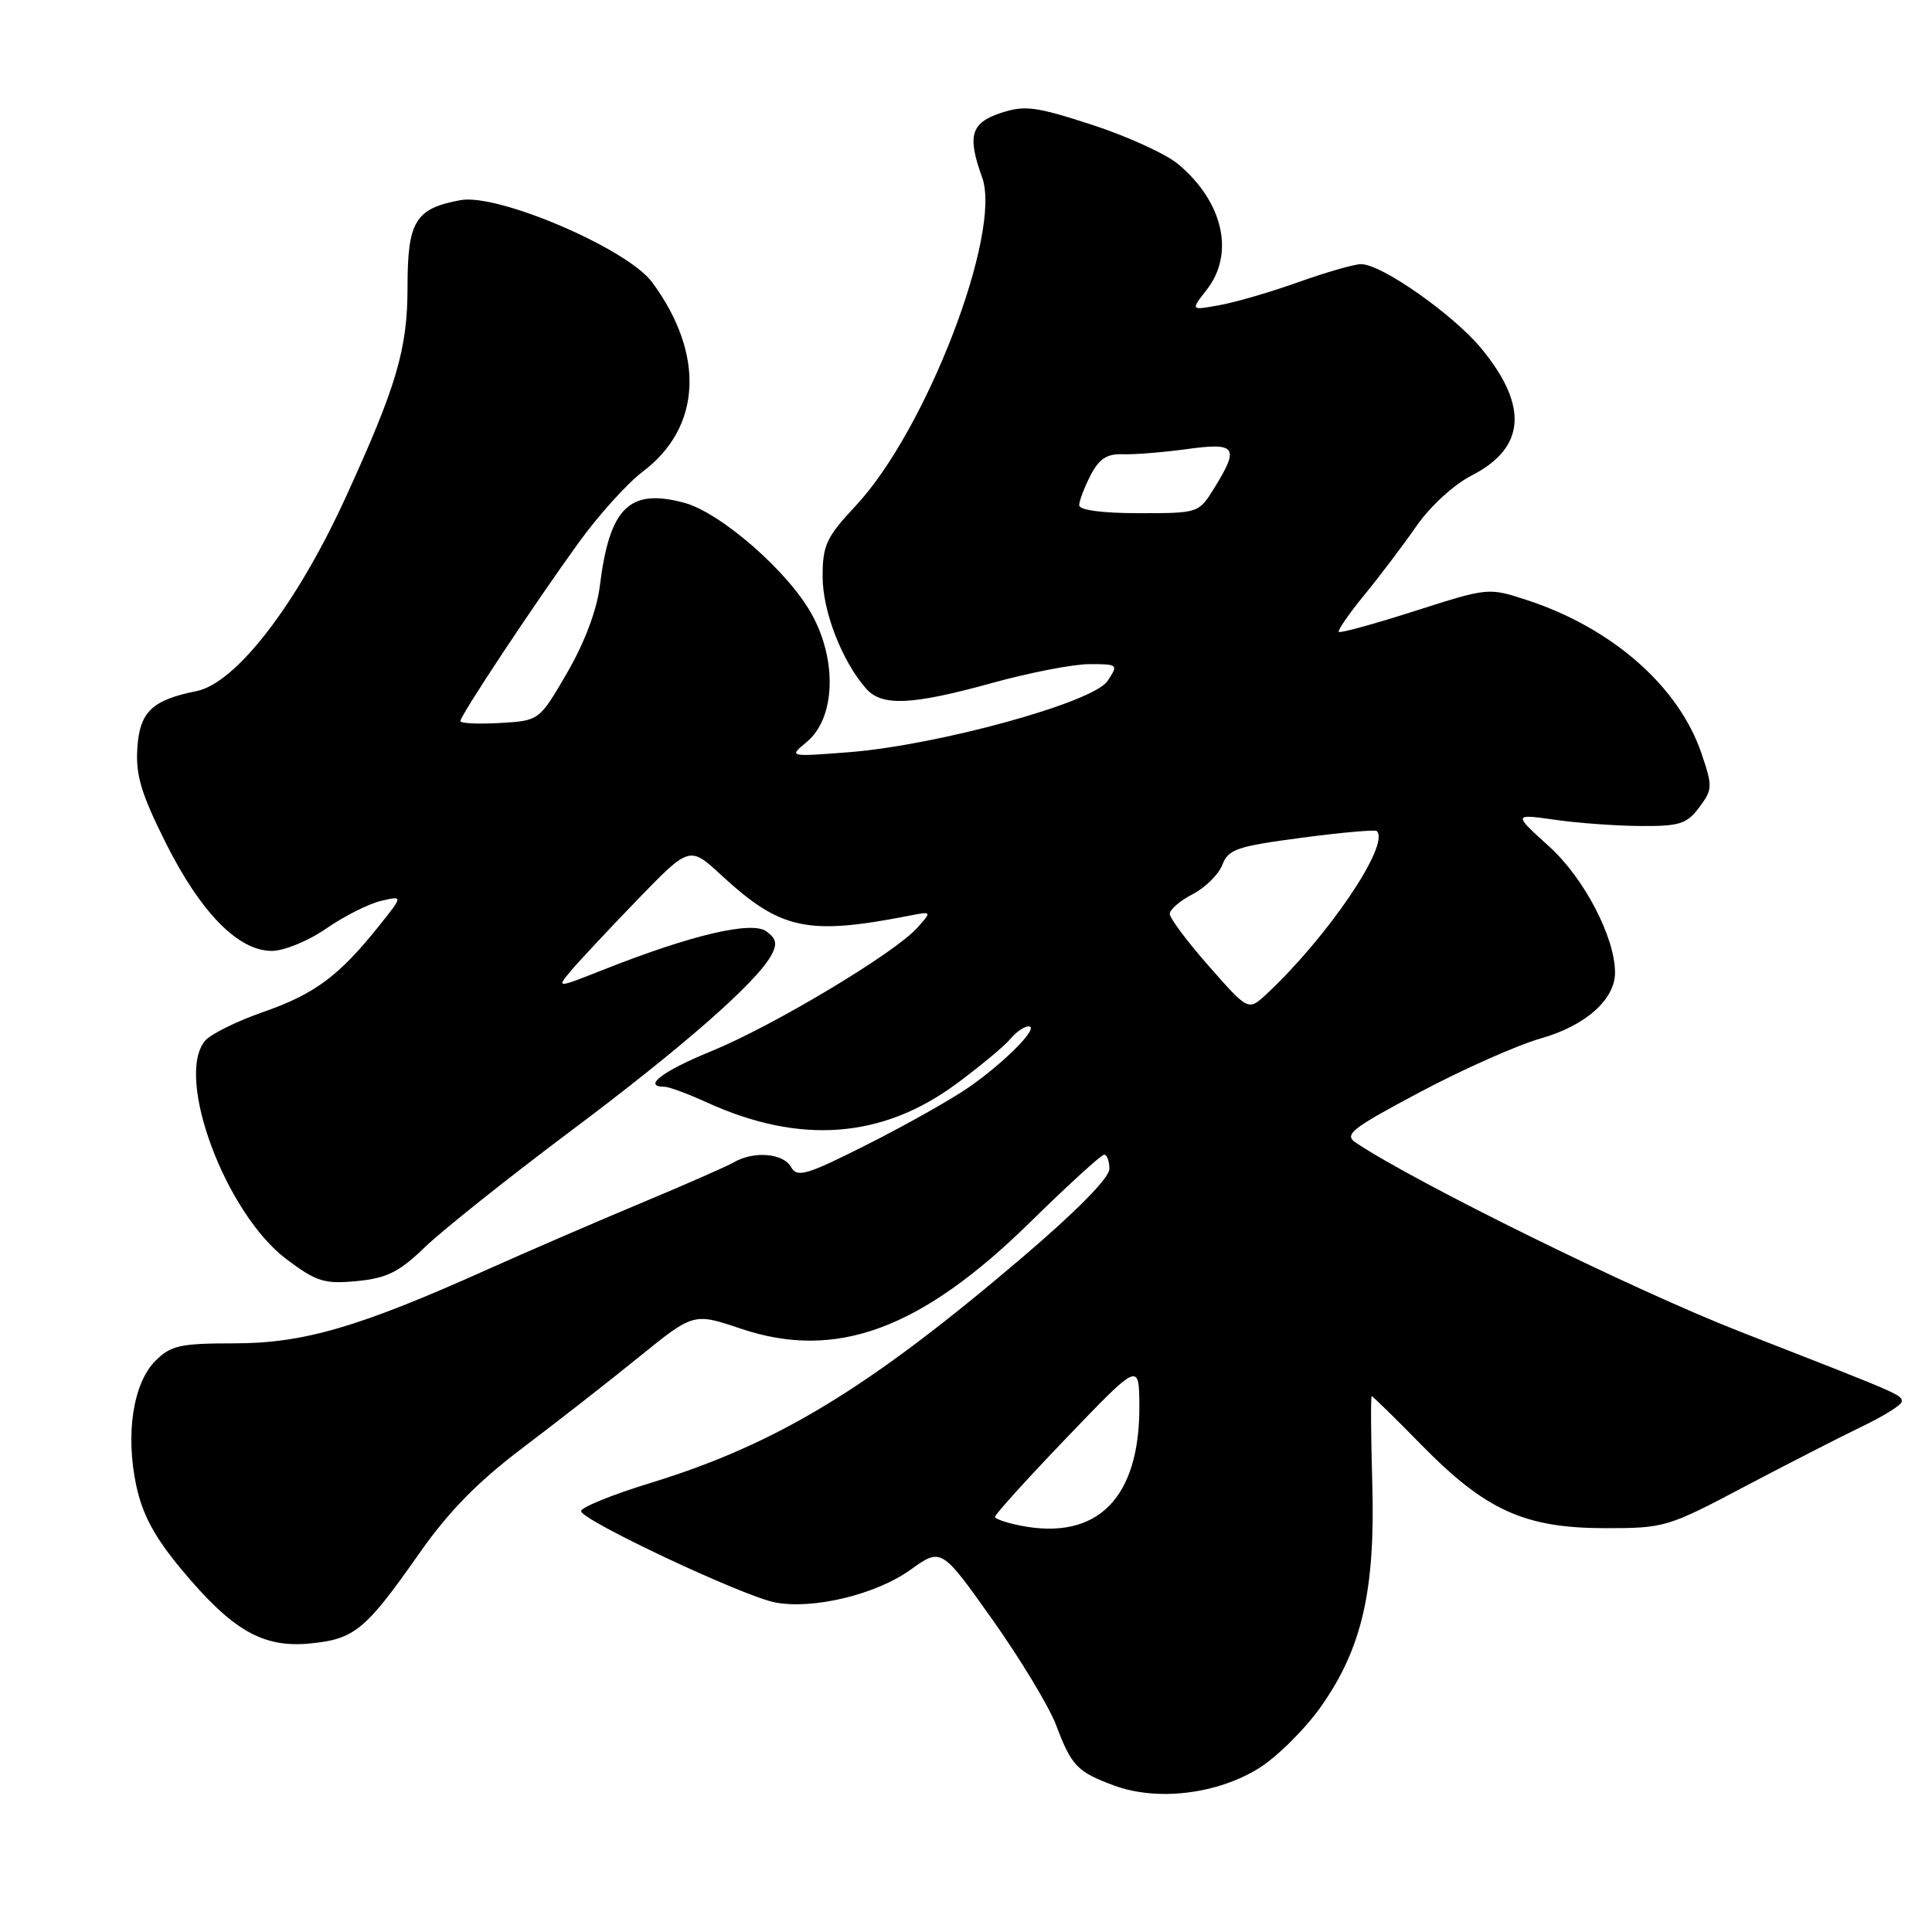 <?xml version="1.0" encoding="UTF-8" standalone="no"?>
<!DOCTYPE svg PUBLIC "-//W3C//DTD SVG 1.1//EN" "http://www.w3.org/Graphics/SVG/1.1/DTD/svg11.dtd" >
<svg xmlns="http://www.w3.org/2000/svg" xmlns:xlink="http://www.w3.org/1999/xlink" version="1.1" viewBox="0 0 256 256">
 <g >
 <path fill="currentColor"
d=" M 166.79 234.31 C 169.27 232.76 173.02 229.03 175.13 226.00 C 180.51 218.29 182.25 210.62 181.83 196.40 C 181.65 190.13 181.62 185.00 181.76 185.00 C 181.90 185.00 184.89 187.93 188.40 191.51 C 196.85 200.12 202.01 202.47 212.61 202.49 C 220.53 202.50 220.98 202.37 231.11 197.01 C 236.83 194.00 243.86 190.40 246.74 189.01 C 249.62 187.63 251.98 186.15 251.99 185.73 C 252.00 184.81 252.14 184.87 230.50 176.42 C 216.59 170.99 187.61 156.73 179.67 151.42 C 178.04 150.34 179.01 149.57 188.17 144.70 C 193.85 141.68 201.06 138.48 204.18 137.59 C 210.08 135.92 214.00 132.44 214.00 128.88 C 214.00 124.21 209.91 116.36 205.28 112.17 C 200.50 107.84 200.50 107.84 206.00 108.62 C 209.03 109.06 214.15 109.43 217.38 109.45 C 222.53 109.49 223.51 109.18 225.15 106.99 C 226.93 104.61 226.95 104.21 225.44 99.79 C 222.43 90.95 213.60 83.20 202.35 79.52 C 197.22 77.84 197.19 77.85 187.48 80.96 C 182.12 82.67 177.59 83.92 177.40 83.73 C 177.21 83.55 178.73 81.34 180.78 78.84 C 182.83 76.34 185.94 72.22 187.70 69.69 C 189.50 67.09 192.67 64.19 194.99 63.01 C 202.12 59.37 202.57 53.84 196.33 46.23 C 192.63 41.72 183.08 35.00 180.35 35.00 C 179.47 35.00 175.76 36.06 172.12 37.36 C 168.48 38.66 163.76 40.05 161.62 40.43 C 157.75 41.14 157.75 41.14 159.87 38.43 C 163.64 33.64 162.11 26.79 156.14 21.77 C 154.53 20.41 149.38 18.06 144.71 16.54 C 137.24 14.11 135.78 13.92 132.61 14.97 C 128.64 16.28 128.14 17.99 130.14 23.51 C 132.79 30.85 122.72 57.04 113.40 67.00 C 109.50 71.18 109.00 72.23 109.00 76.39 C 109.00 81.00 111.56 87.60 114.77 91.25 C 116.85 93.62 120.83 93.44 131.49 90.49 C 136.44 89.12 142.23 88.00 144.36 88.00 C 148.16 88.00 148.21 88.05 146.75 90.24 C 144.87 93.08 124.31 98.74 112.50 99.67 C 104.50 100.29 104.50 100.29 106.88 98.33 C 110.68 95.20 110.98 87.55 107.54 81.35 C 104.41 75.70 95.45 67.89 90.63 66.61 C 83.38 64.68 80.77 67.25 79.48 77.64 C 79.08 80.86 77.46 85.16 75.15 89.14 C 71.46 95.50 71.46 95.50 66.23 95.80 C 63.35 95.97 61.00 95.85 61.00 95.55 C 61.00 94.81 70.71 80.15 76.68 71.90 C 79.30 68.27 83.12 64.04 85.16 62.50 C 92.96 56.64 93.44 46.93 86.41 37.40 C 83.13 32.95 65.98 25.60 61.02 26.52 C 55.02 27.63 54.00 29.30 54.00 38.04 C 54.00 46.27 52.56 51.14 45.76 66.00 C 39.27 80.15 31.27 90.53 26.02 91.58 C 20.15 92.76 18.52 94.32 18.20 99.07 C 17.96 102.71 18.70 105.16 21.97 111.70 C 26.59 120.92 31.57 126.00 36.01 126.00 C 37.63 126.00 40.86 124.68 43.22 123.04 C 45.57 121.41 48.83 119.77 50.46 119.38 C 53.42 118.68 53.42 118.68 50.30 122.59 C 44.98 129.27 41.73 131.70 35.00 134.05 C 31.42 135.29 27.90 137.03 27.17 137.91 C 23.15 142.73 29.88 160.78 37.97 166.86 C 41.94 169.84 42.97 170.16 47.29 169.75 C 51.27 169.36 52.88 168.56 56.32 165.24 C 58.62 163.02 67.25 156.15 75.50 149.96 C 90.47 138.75 100.21 130.21 102.20 126.58 C 103.02 125.08 102.88 124.38 101.55 123.41 C 99.62 122.00 91.66 123.87 80.11 128.43 C 73.75 130.95 73.73 130.95 75.57 128.73 C 76.59 127.50 80.56 123.26 84.39 119.29 C 91.37 112.08 91.37 112.08 95.57 115.96 C 103.45 123.22 106.95 123.98 120.50 121.33 C 123.50 120.75 123.50 120.75 121.52 122.96 C 118.51 126.32 102.39 135.97 94.25 139.29 C 87.80 141.92 85.06 144.00 88.05 144.00 C 88.64 144.00 91.17 144.94 93.69 146.09 C 106.00 151.69 116.88 150.88 126.73 143.61 C 129.90 141.26 133.12 138.59 133.87 137.67 C 134.63 136.75 135.72 136.00 136.30 136.00 C 137.84 136.00 133.15 140.76 128.33 144.10 C 126.03 145.69 120.01 149.08 114.94 151.64 C 106.83 155.73 105.63 156.08 104.82 154.64 C 103.79 152.80 99.88 152.48 97.24 154.01 C 96.28 154.56 90.78 156.98 85.00 159.39 C 79.22 161.80 70.00 165.79 64.50 168.25 C 47.53 175.87 40.21 178.00 31.04 178.00 C 23.88 178.00 22.63 178.28 20.60 180.31 C 17.63 183.28 16.60 190.04 18.06 196.87 C 18.89 200.72 20.49 203.69 24.03 207.94 C 30.78 216.05 34.81 218.37 41.07 217.77 C 46.98 217.20 48.42 216.01 55.55 205.84 C 59.45 200.28 63.28 196.37 69.23 191.87 C 73.78 188.43 80.74 183.00 84.70 179.78 C 91.91 173.95 91.91 173.95 98.18 176.06 C 110.77 180.30 122.00 176.17 136.49 161.96 C 141.51 157.03 145.93 153.00 146.31 153.00 C 146.69 153.00 147.00 153.85 147.00 154.89 C 147.00 156.07 142.64 160.50 135.43 166.64 C 115.03 184.03 102.92 191.36 86.19 196.50 C 81.13 198.05 77.00 199.73 77.00 200.23 C 77.00 201.42 98.54 211.56 102.75 212.34 C 107.78 213.28 116.06 211.28 120.62 208.02 C 124.73 205.07 124.73 205.07 131.49 214.59 C 135.20 219.83 139.00 226.11 139.93 228.56 C 141.99 234.01 142.72 234.77 147.62 236.59 C 153.29 238.70 161.26 237.75 166.79 234.31 Z  M 135.21 202.15 C 133.40 201.79 131.88 201.28 131.84 201.00 C 131.79 200.72 136.07 196.00 141.34 190.50 C 150.93 180.50 150.93 180.50 150.97 186.28 C 151.04 198.50 145.41 204.18 135.21 202.15 Z  M 160.21 128.05 C 157.34 124.80 155.00 121.67 155.00 121.09 C 155.00 120.52 156.37 119.34 158.04 118.48 C 159.72 117.61 161.48 115.86 161.97 114.59 C 162.75 112.53 163.91 112.14 172.46 111.01 C 177.74 110.31 182.24 109.91 182.44 110.12 C 184.22 111.92 175.93 124.16 167.81 131.73 C 165.41 133.96 165.41 133.96 160.21 128.05 Z  M 143.00 66.95 C 143.00 66.37 143.68 64.59 144.50 62.99 C 145.64 60.79 146.68 60.11 148.75 60.19 C 150.26 60.25 154.09 59.94 157.25 59.51 C 163.82 58.61 164.26 59.22 160.92 64.63 C 158.84 68.00 158.83 68.00 150.92 68.00 C 146.06 68.00 143.00 67.59 143.00 66.95 Z "/>
</g>
</svg>